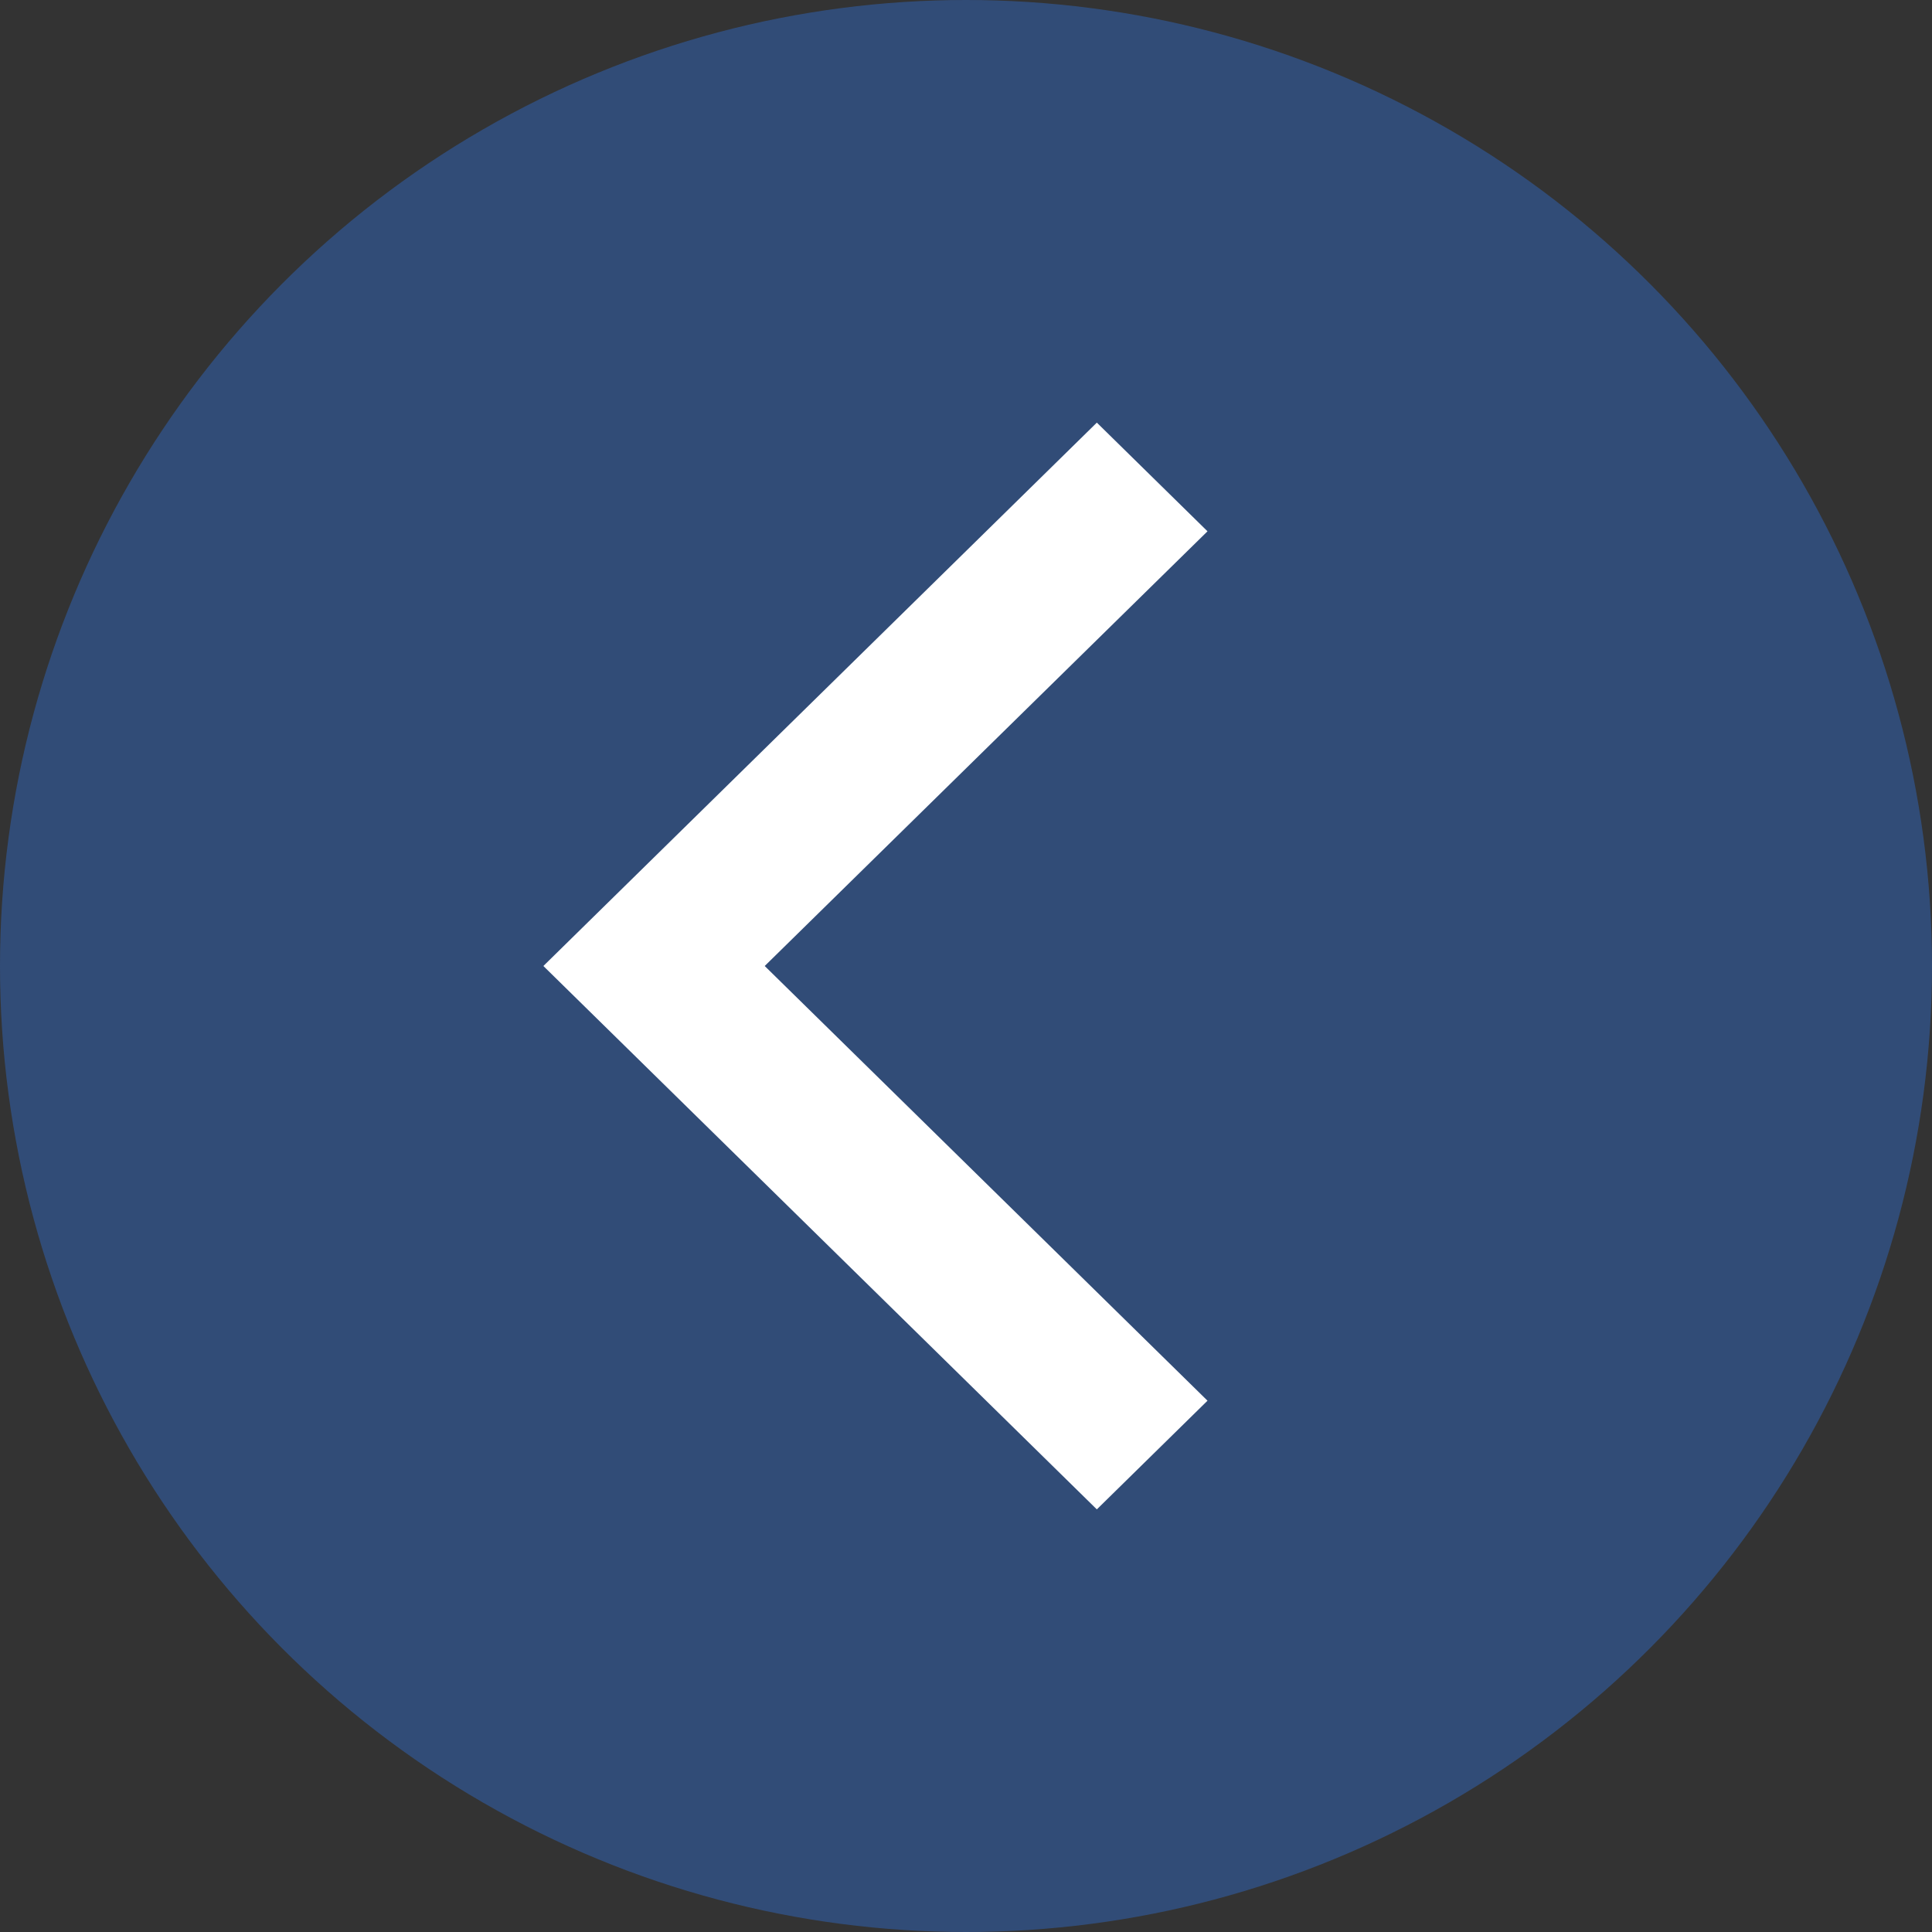 <svg width="32" height="32" viewBox="0 0 32 32" fill="none" xmlns="http://www.w3.org/2000/svg">
<rect x="0" y="0" width="32" height="32" fill="#333333" stroke="none"/>
<circle cx="16" cy="16" r="16" fill="#2F7BF7" fill-opacity="0.35"/>
<path d="M12.666 16L20 23.2L18.167 25L9 16L18.167 7L20 8.8L12.666 16Z" fill="white"/>
</svg>
